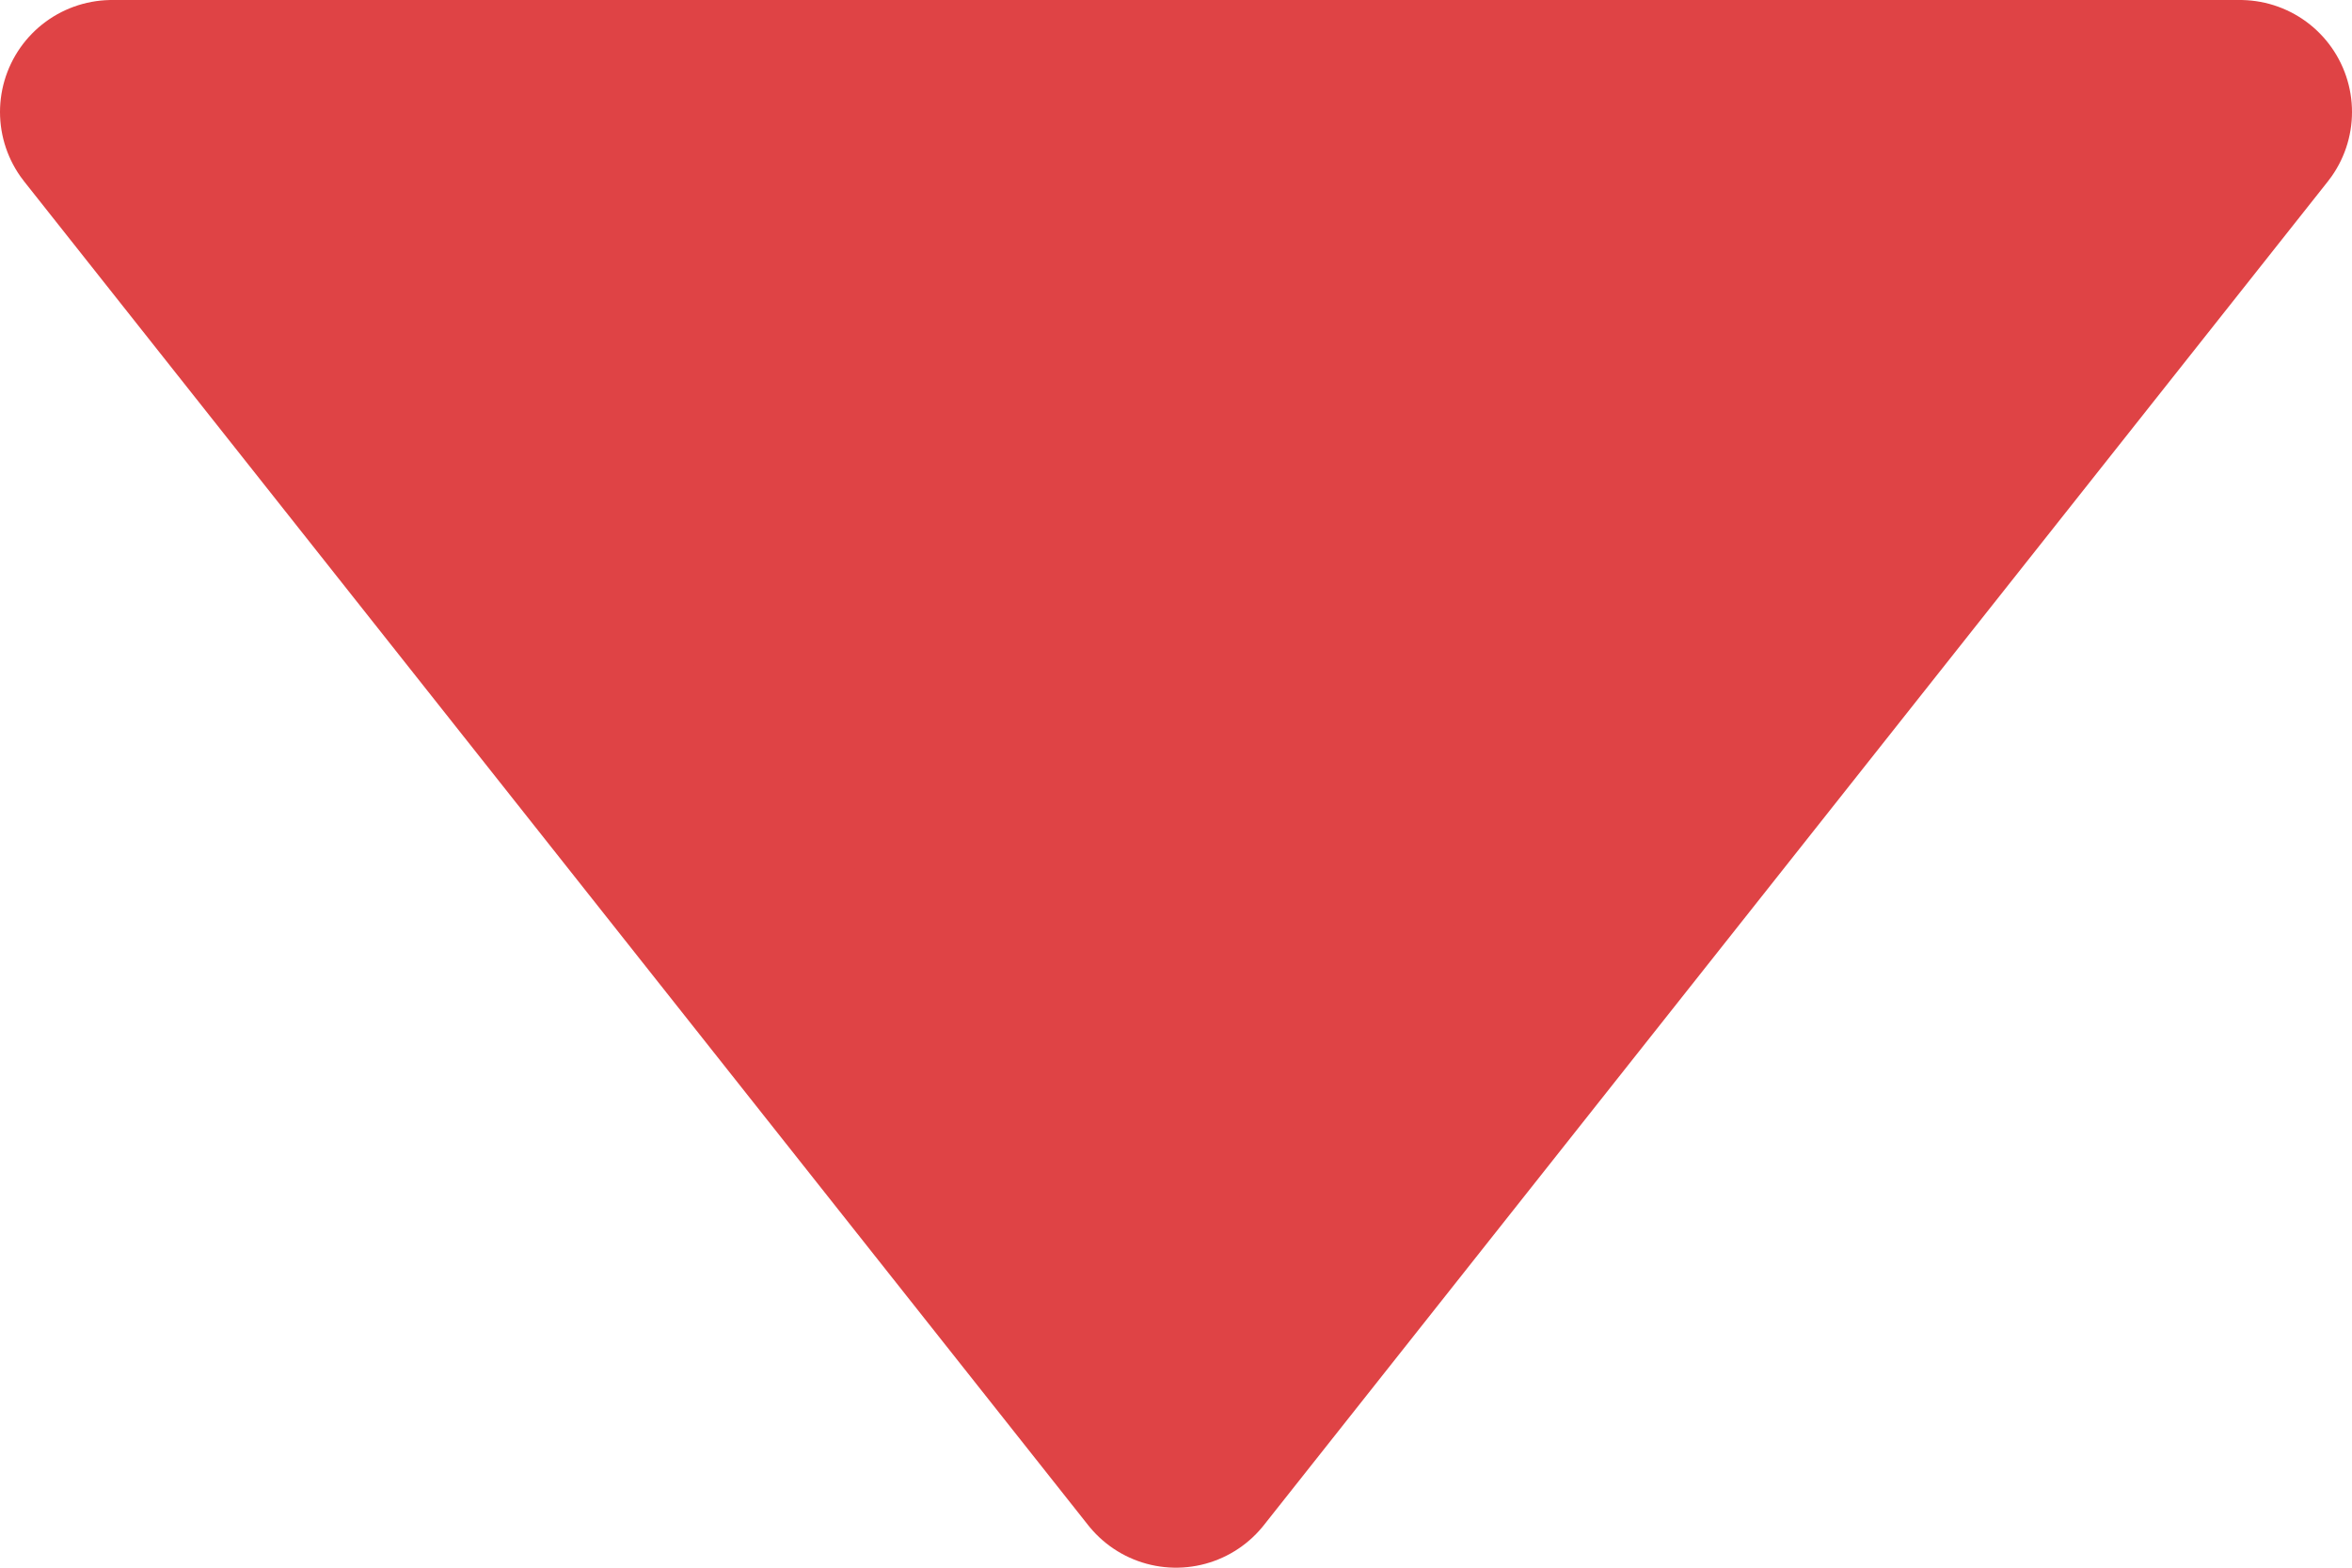 <svg width="21" height="14" viewBox="0 0 21 14" fill="none" xmlns="http://www.w3.org/2000/svg">
<path d="M20 1L10.5 13L1 1L20 1Z" fill="#DF4345" stroke="#DF4345" stroke-width="2" stroke-linecap="round" stroke-linejoin="round"/>
</svg>
